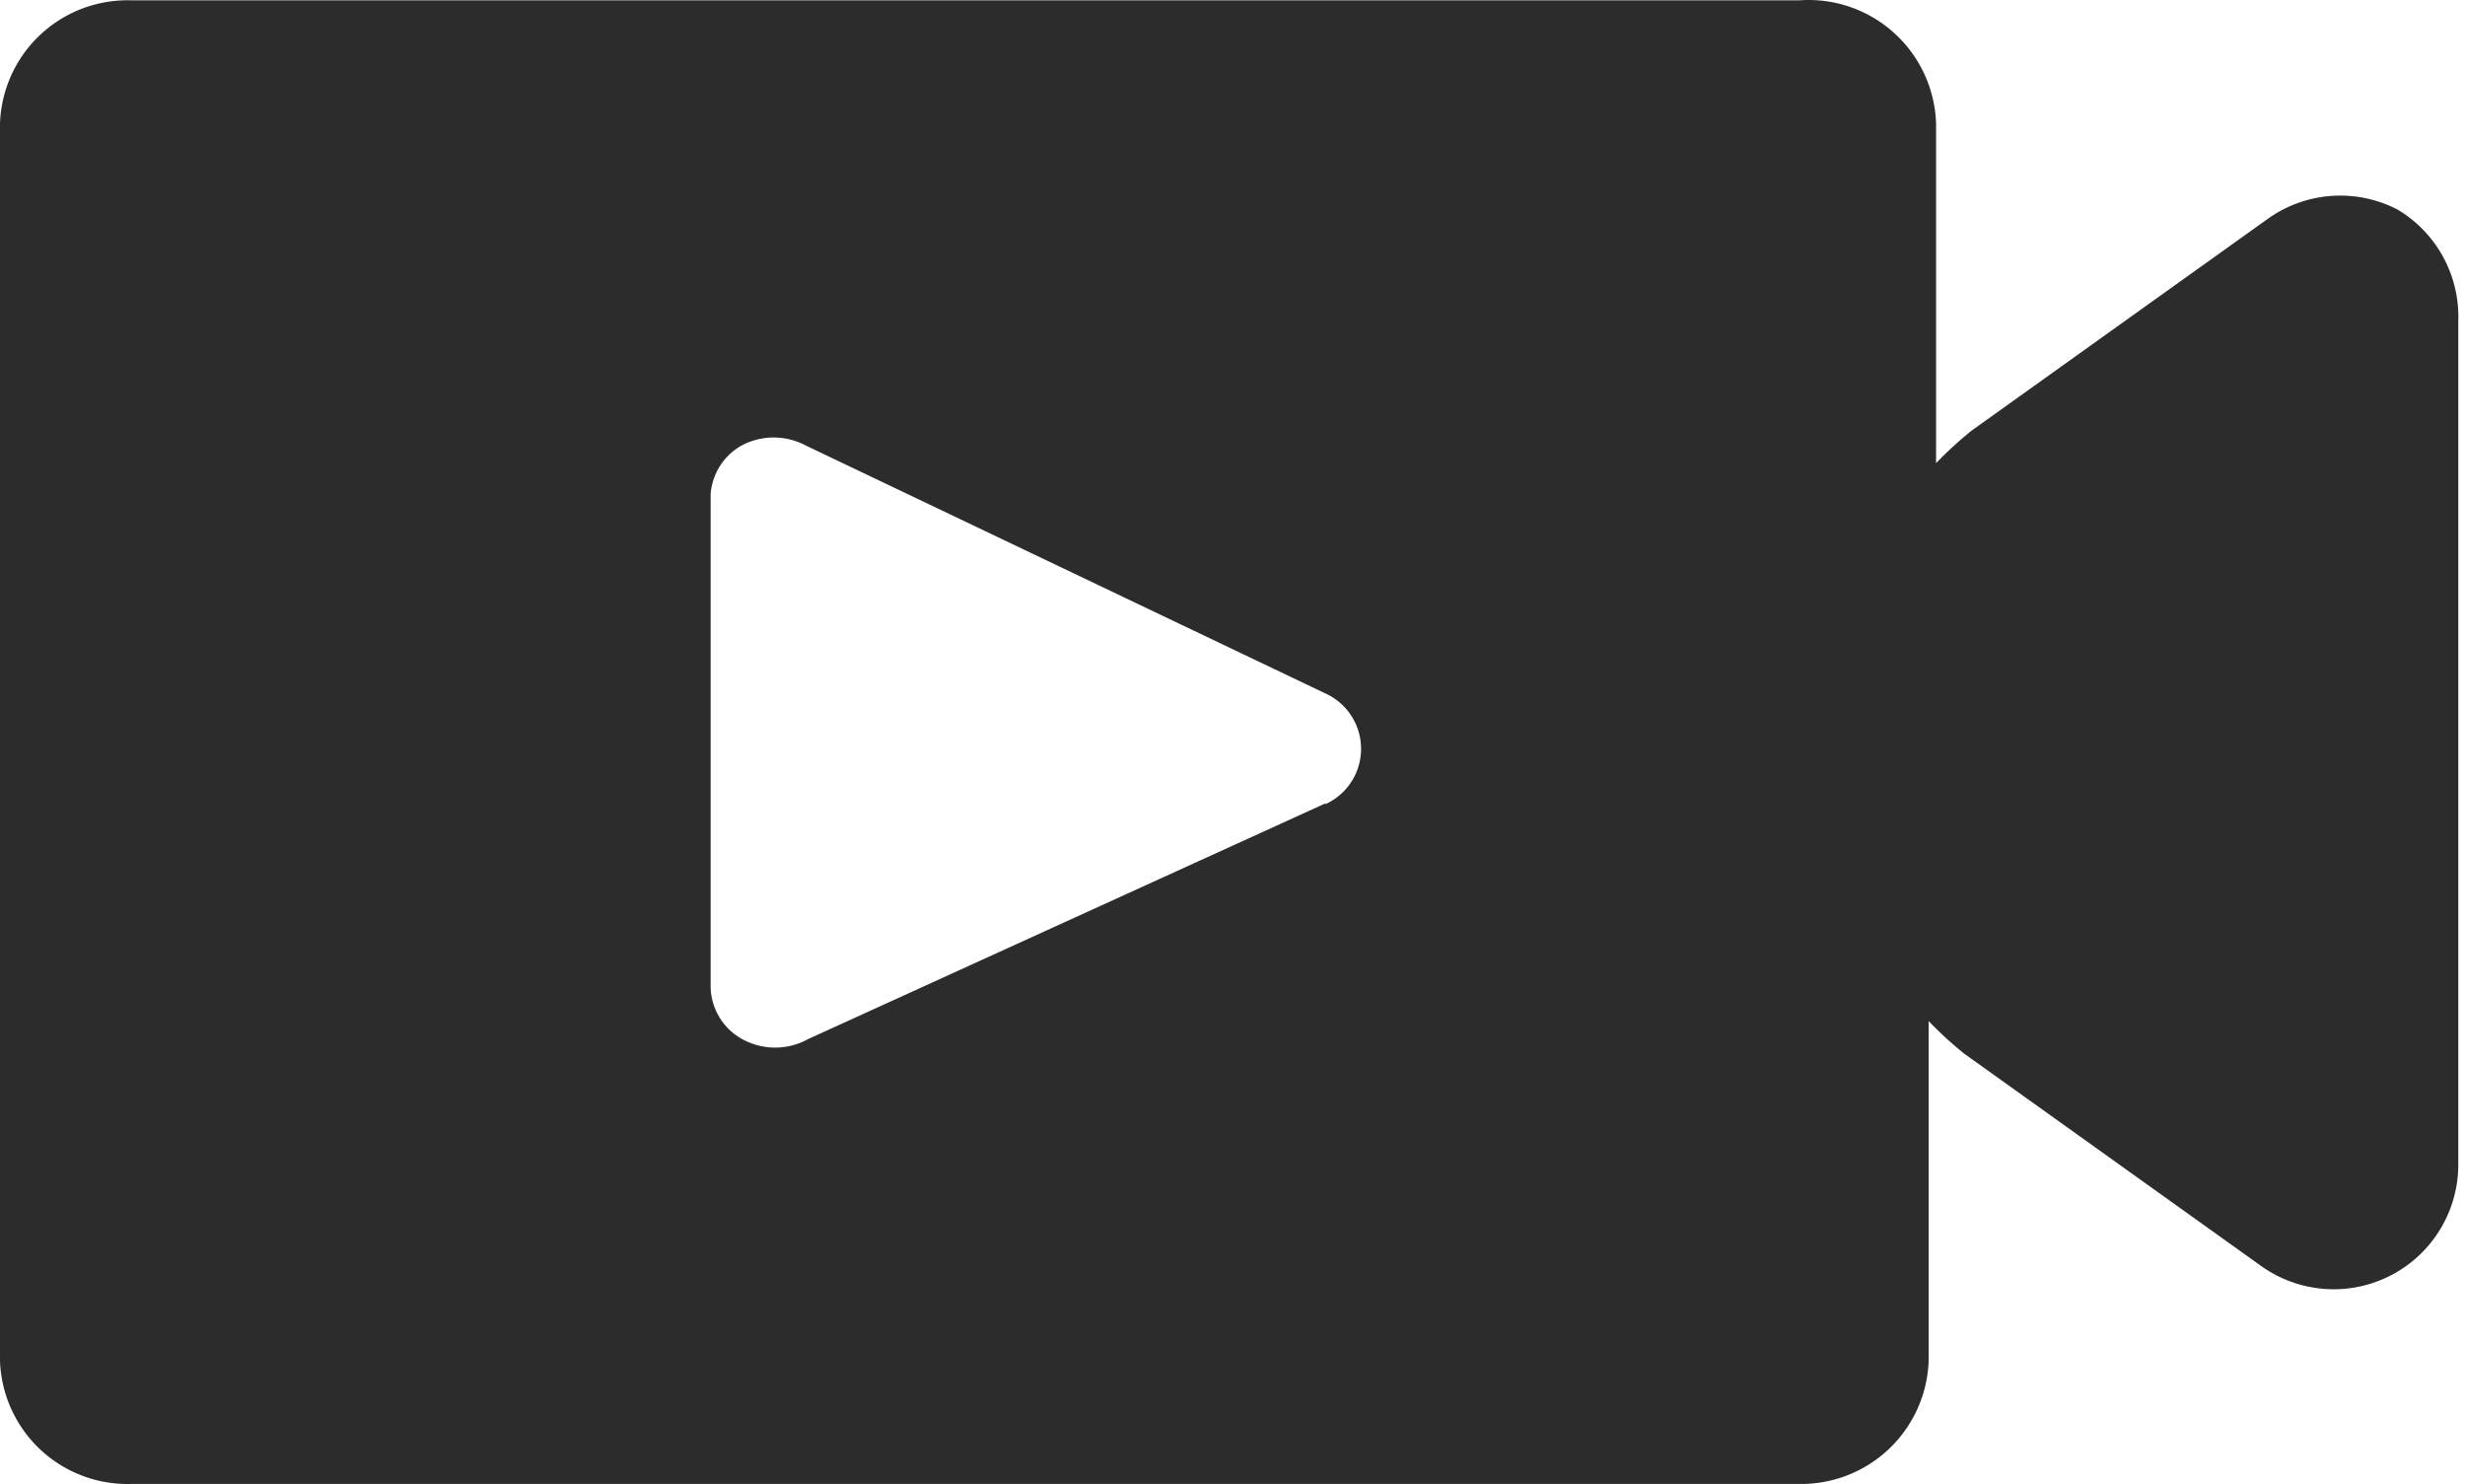 <?xml version="1.0" standalone="no"?><!DOCTYPE svg PUBLIC "-//W3C//DTD SVG 1.1//EN" "http://www.w3.org/Graphics/SVG/1.1/DTD/svg11.dtd"><svg t="1523945033446" class="icon" style="" viewBox="0 0 1701 1024" version="1.1" xmlns="http://www.w3.org/2000/svg" p-id="2491" xmlns:xlink="http://www.w3.org/1999/xlink" width="265.781" height="160"><defs><style type="text/css"></style></defs><path d="M1654.39 144.568a85.996 85.996 0 0 0-89.067 6.143l-204.751 146.397a255.939 255.939 0 0 0-24.57 22.523V85.19a88.043 88.043 0 0 0-94.186-84.972H90.091A88.043 88.043 0 0 0 0 85.19v853.813a88.043 88.043 0 0 0 90.091 84.972h1151.726a88.043 88.043 0 0 0 89.067-84.972V704.562a256.963 256.963 0 0 0 24.57 22.523l204.751 146.397a85.996 85.996 0 0 0 136.16-70.639V221.349a85.996 85.996 0 0 0-41.974-76.782z m-739.152 409.503L557.947 716.848A47.093 47.093 0 0 1 511.878 716.848a41.974 41.974 0 0 1-21.499-35.831V341.129A41.974 41.974 0 0 1 511.878 307.345a47.093 47.093 0 0 1 44.022 0l358.315 170.967a41.974 41.974 0 0 1 0 76.782z" p-id="2492" fill="#2c2c2c"></path></svg>